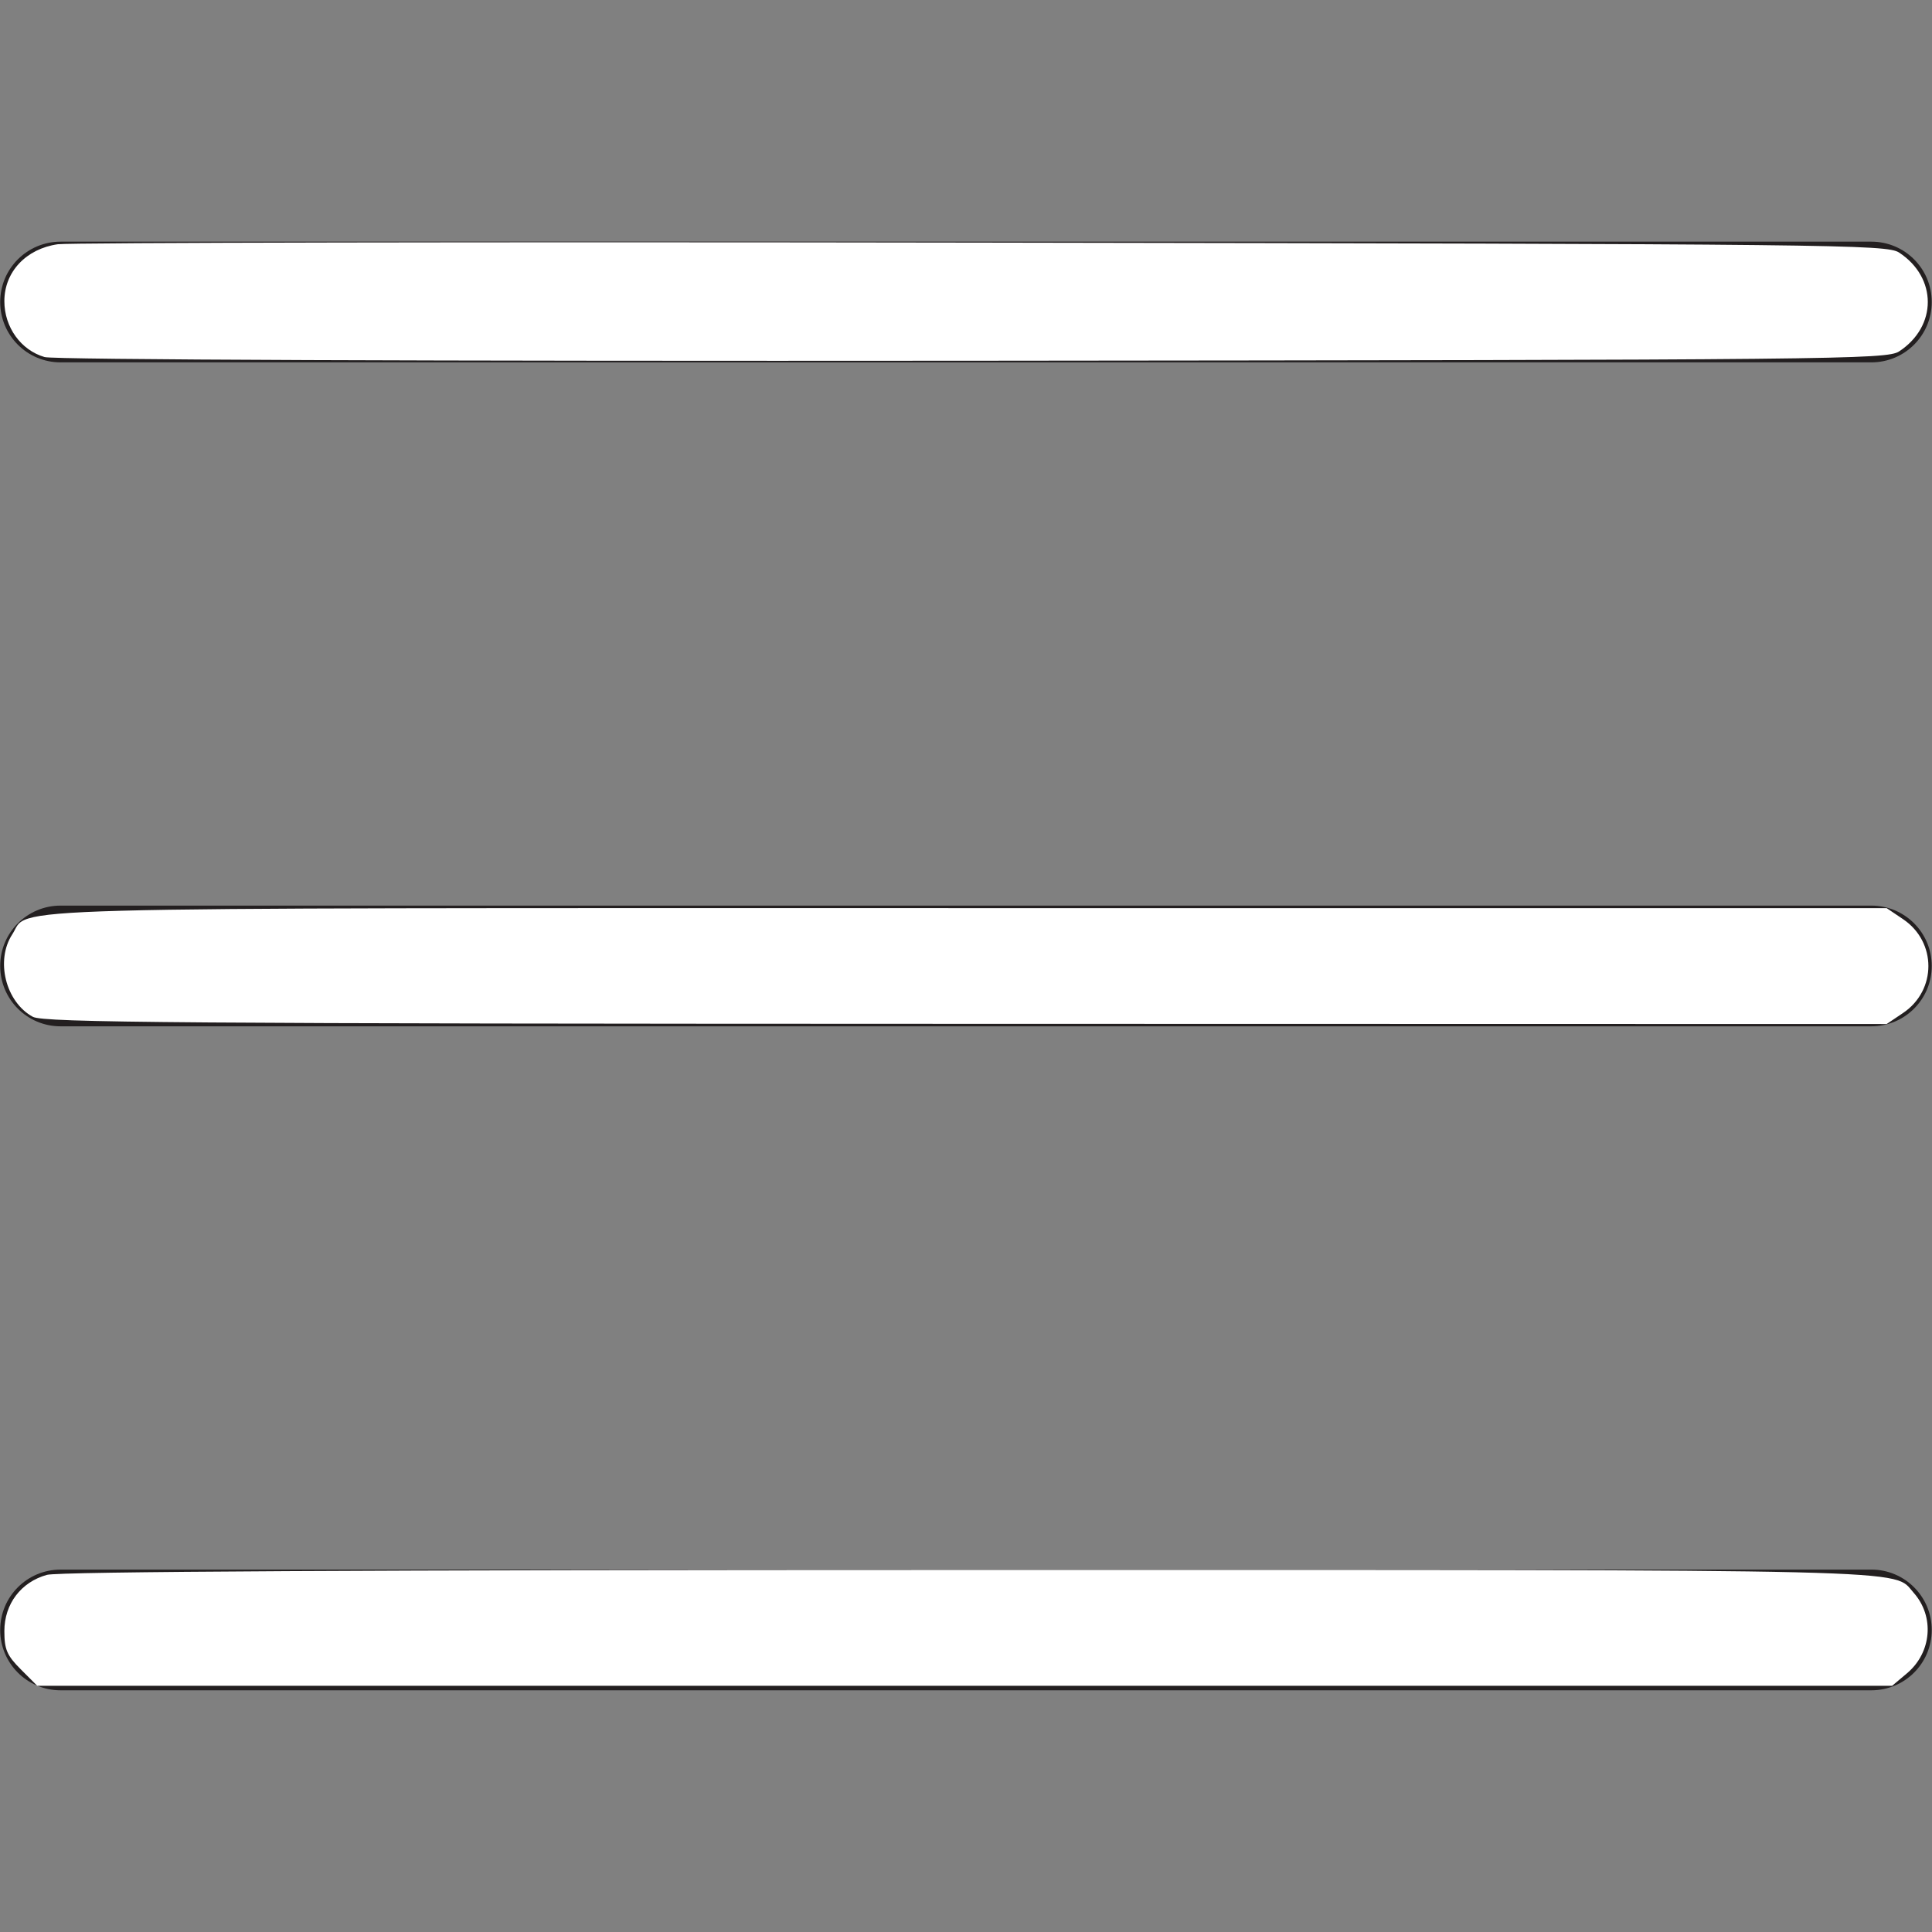 <?xml version="1.0" encoding="UTF-8" standalone="no"?>
<!-- Generator: Adobe Illustrator 17.1.0, SVG Export Plug-In . SVG Version: 6.00 Build 0)  -->

<svg
   xmlns:dc="http://purl.org/dc/elements/1.1/"
   xmlns:cc="http://creativecommons.org/ns#"
   xmlns:rdf="http://www.w3.org/1999/02/22-rdf-syntax-ns#"
   xmlns:svg="http://www.w3.org/2000/svg"
   xmlns="http://www.w3.org/2000/svg"
   xmlns:sodipodi="http://sodipodi.sourceforge.net/DTD/sodipodi-0.dtd"
   xmlns:inkscape="http://www.inkscape.org/namespaces/inkscape"
   version="1.1"
   id="Layer_1"
   x="0px"
   y="0px"
   viewBox="0 0 50 50"
   enable-background="new 0 0 50 50"
   xml:space="preserve"
   sodipodi:docname="menu_white.svg"
   inkscape:version="0.92.1 r15371"><rect x="0" y="0" width="50" height="50" fill="#808080" stroke="none"/><defs
     id="defs11" /><sodipodi:namedview
     pagecolor="#ffffff"
     bordercolor="#666666"
     borderopacity="1"
     objecttolerance="10"
     gridtolerance="10"
     guidetolerance="10"
     inkscape:pageopacity="0"
     inkscape:pageshadow="2"
     inkscape:window-width="1680"
     inkscape:window-height="987"
     id="namedview9"
     showgrid="false"
     inkscape:zoom="7.9999999"
     inkscape:cx="-1.1870113"
     inkscape:cy="35.322611"
     inkscape:window-x="1912"
     inkscape:window-y="-8"
     inkscape:window-maximized="1"
     inkscape:current-layer="Layer_1" /><path
     style="fill:#231f20;stroke-width:1.562"
     inkscape:connector-curvature="0"
     d="M 1.567,9.378 H 48.431 c 0.862,0 1.562,-0.698 1.562,-1.562 0,-0.864 -0.7,-1.562 -1.562,-1.562 H 1.567 c -0.862,0 -1.562,0.698 -1.562,1.562 0,0.864 0.698,1.562 1.562,1.562 z"
     id="path2" /><path
     style="fill:#231f20;stroke-width:1.562"
     inkscape:connector-curvature="0"
     d="M 1.567,43.745 H 48.431 c 0.862,0 1.562,-0.698 1.562,-1.562 0,-0.864 -0.7,-1.562 -1.562,-1.562 H 1.567 c -0.862,0 -1.562,0.698 -1.562,1.562 0,0.864 0.698,1.562 1.562,1.562 z"
     id="path4" /><path
     style="fill:#231f20;stroke-width:1.562"
     inkscape:connector-curvature="0"
     d="M 1.567,26.561 H 48.431 c 0.862,0 1.562,-0.698 1.562,-1.562 0,-0.864 -0.7,-1.562 -1.562,-1.562 H 1.567 c -0.862,0 -1.562,0.698 -1.562,1.562 0,0.864 0.698,1.562 1.562,1.562 z"
     id="path6" /><path
     style="opacity:1;fill:#ffffff;fill-opacity:1;stroke:#ffffff;stroke-width:0;stroke-linecap:square;stroke-linejoin:round;stroke-miterlimit:4;stroke-dasharray:none;stroke-dashoffset:0;stroke-opacity:1"
     d="M 1.155,9.241 C 0.54,9.062 0.113,8.469 0.113,7.793 c 0,-0.757 0.562,-1.355 1.383,-1.472 0.305,-0.043 11.076,-0.063 23.935,-0.042 22.091,0.035 23.399,0.049 23.717,0.257 0.991,0.65 0.991,1.909 0,2.559 C 48.83,9.303 47.527,9.316 25.181,9.336 11.059,9.348 1.391,9.31 1.155,9.241 Z"
     id="path4484"
     inkscape:connector-curvature="0" /><path
     style="opacity:1;fill:#ffffff;fill-opacity:1;stroke:#ffffff;stroke-width:0;stroke-linecap:square;stroke-linejoin:round;stroke-miterlimit:4;stroke-dasharray:none;stroke-dashoffset:0;stroke-opacity:1"
     d="M 0.85,26.315 C 0.145,25.932 -0.123,24.854 0.319,24.179 0.792,23.457 -0.85,23.502 25.026,23.502 h 23.8 l 0.425,0.286 c 0.874,0.588 0.874,1.84 0,2.428 l -0.425,0.286 -23.825,-0.005 C 4.688,26.493 1.127,26.466 0.85,26.315 Z"
     id="path4486"
     inkscape:connector-curvature="0" /><path
     style="opacity:1;fill:#ffffff;fill-opacity:1;stroke:#ffffff;stroke-width:0;stroke-linecap:square;stroke-linejoin:round;stroke-miterlimit:4;stroke-dasharray:none;stroke-dashoffset:0;stroke-opacity:1"
     d="m 0.538,43.202 c -0.358,-0.358 -0.425,-0.514 -0.425,-0.99 0,-0.701 0.43,-1.269 1.102,-1.455 0.307,-0.085 8.289,-0.128 23.871,-0.129 25.01,-7.44e-4 23.888,-0.028 24.437,0.59 0.547,0.614 0.471,1.547 -0.171,2.087 l -0.384,0.323 H 24.966 0.963 Z"
     id="path4488"
     inkscape:connector-curvature="0" /></svg>